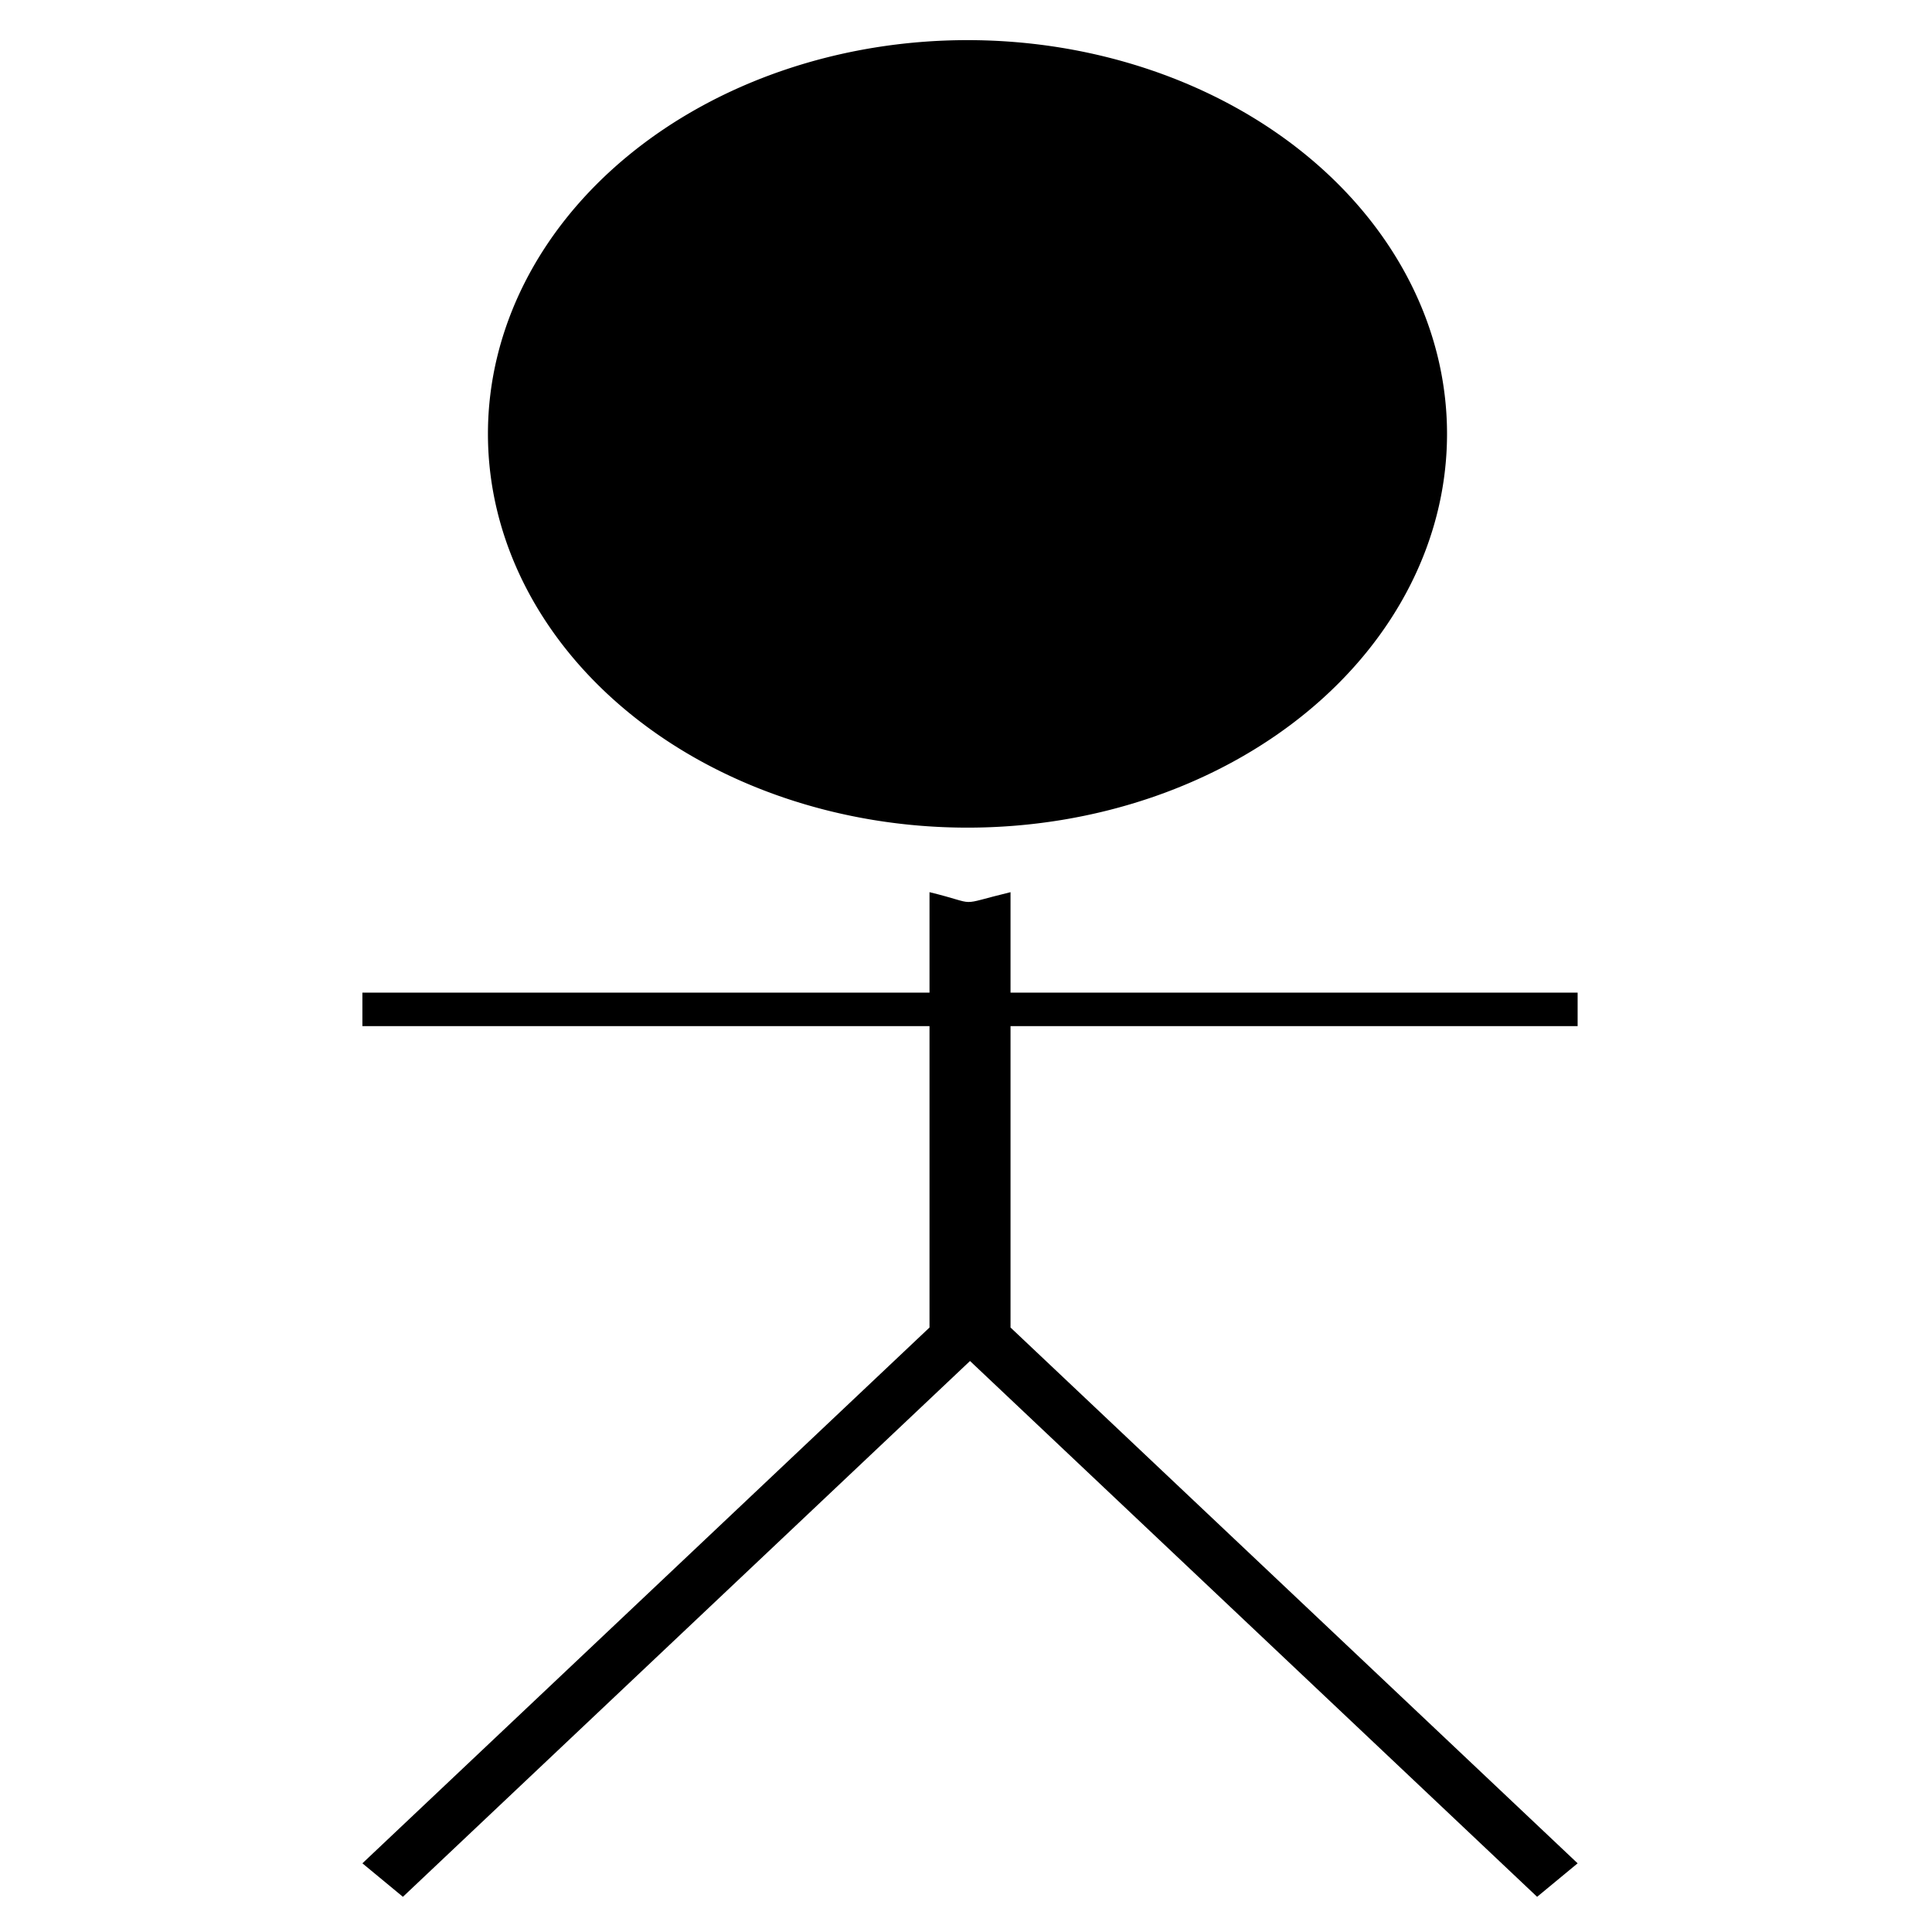 <svg version="1.1" xmlns="http://www.w3.org/2000/svg" viewBox="0 0 120.00 120.00">
<g transform="translate(0 0) scale(0.8,0.8)">
<g transform=" translate(26.25, 2) scale(0.629,0.52) translate(-207, -203)" style="fill-opacity:1.0;stroke-width:10.447;">
<path style="fill:#000000" d="m 280,332.362 c 6.356,1.866 3.058,2.035 10,0 l 0,15 70,0 0,5 -70,0 0,45 70,80 -5,5 -70,-80 -70,80 -5,-5 70,-80 0,-45 -70,0 0,-5 70,0 0,-15 z"/>
<path d="M 343.879,263.936 A 59.192,58.79 0 1 1 225.495,263.936 A 59.192,58.79 0 1 1 343.879,263.936 z"/>
</g>
</g>
</svg>
